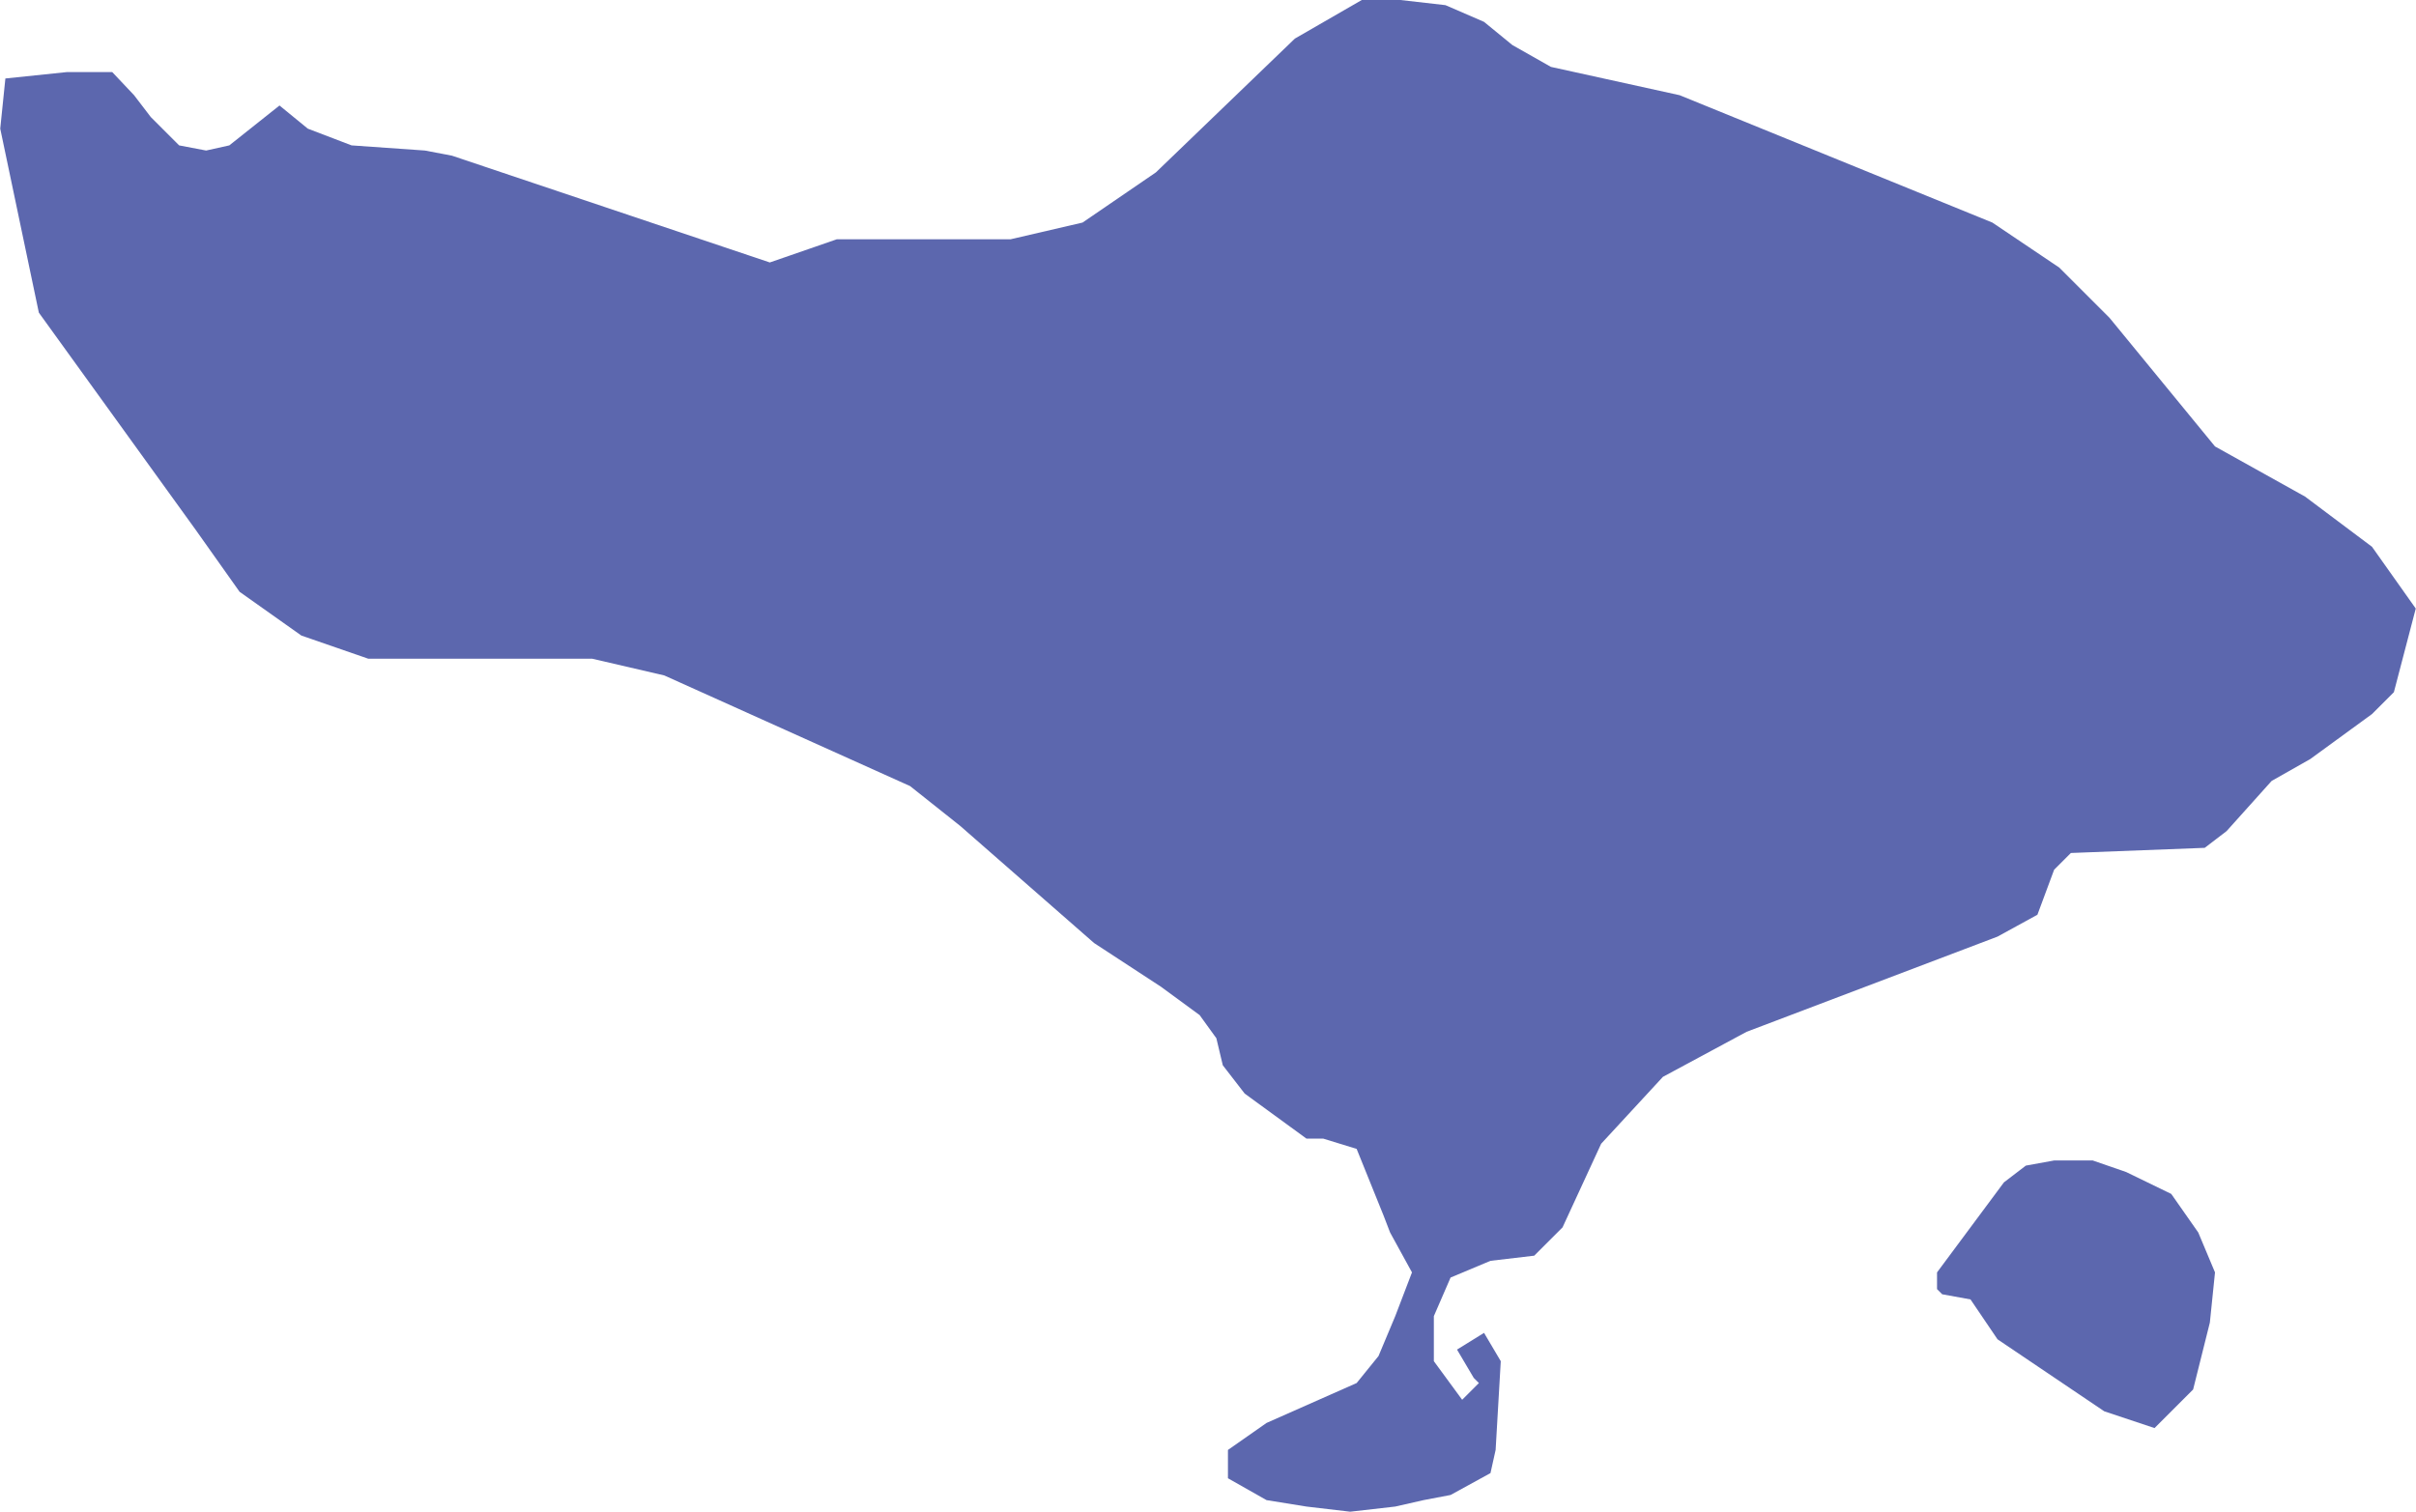 <svg xmlns="http://www.w3.org/2000/svg" xmlns:xlink="http://www.w3.org/1999/xlink" width="97.62" height="61.098" version="1.1" viewBox="0 0 18.77 11.75" xml:space="preserve" style="shape-rendering:geometricPrecision;text-rendering:geometricPrecision;image-rendering:optimizeQuality;fill-rule:evenodd;clip-rule:evenodd"><defs><style type="text/css">.fil0{fill:#5c67ae}</style></defs><g id="Layer_x0020_1"><g id="BA"><polygon id="path538" points="16.26 9.02 15.96 9.02 15.74 9.06 15.57 9.19 15.05 9.89 15.05 10.02 15.09 10.06 15.31 10.1 15.52 10.41 16.35 10.97 16.74 11.1 17.04 10.8 17.17 10.28 17.21 9.89 17.08 9.58 16.87 9.28 16.52 9.11" class="fil0"/><polygon id="path542" points="17.21 3.47 16.39 2.47 16 2.08 15.48 1.73 13.05 .74 12.05 .52 11.75 .35 11.53 .17 11.23 .04 10.88 0 10.58 0 10.06 .3 8.98 1.34 8.41 1.73 7.85 1.86 6.5 1.86 5.98 2.04 3.51 1.21 3.3 1.17 2.73 1.13 2.39 1 2.17 .82 1.78 1.13 1.6 1.17 1.39 1.13 1.17 .91 1.04 .74 .87 .56 .52 .56 .04 .61 0 1 .3 2.43 1.52 4.12 1.86 4.6 2.34 4.94 2.86 5.12 4.6 5.12 5.16 5.25 7.07 6.11 7.46 6.42 8.5 7.33 9.02 7.67 9.32 7.89 9.45 8.07 9.5 8.28 9.67 8.5 10.15 8.85 10.28 8.85 10.41 8.89 10.54 8.93 10.75 9.45 10.8 9.58 10.97 9.89 10.84 10.23 10.71 10.54 10.54 10.75 9.84 11.06 9.54 11.27 9.54 11.49 9.84 11.66 10.15 11.71 10.49 11.75 10.84 11.71 11.06 11.66 11.27 11.62 11.58 11.45 11.62 11.27 11.66 10.58 11.53 10.36 11.32 10.49 11.45 10.71 11.49 10.75 11.36 10.88 11.14 10.58 11.14 10.23 11.27 9.93 11.58 9.8 11.92 9.76 12.14 9.54 12.44 8.89 12.92 8.37 13.57 8.02 15.52 7.28 15.83 7.11 15.96 6.76 16.09 6.63 17.13 6.59 17.3 6.46 17.65 6.07 17.95 5.9 18.43 5.55 18.6 5.38 18.77 4.73 18.43 4.25 17.91 3.86" class="fil0"/></g></g></svg>